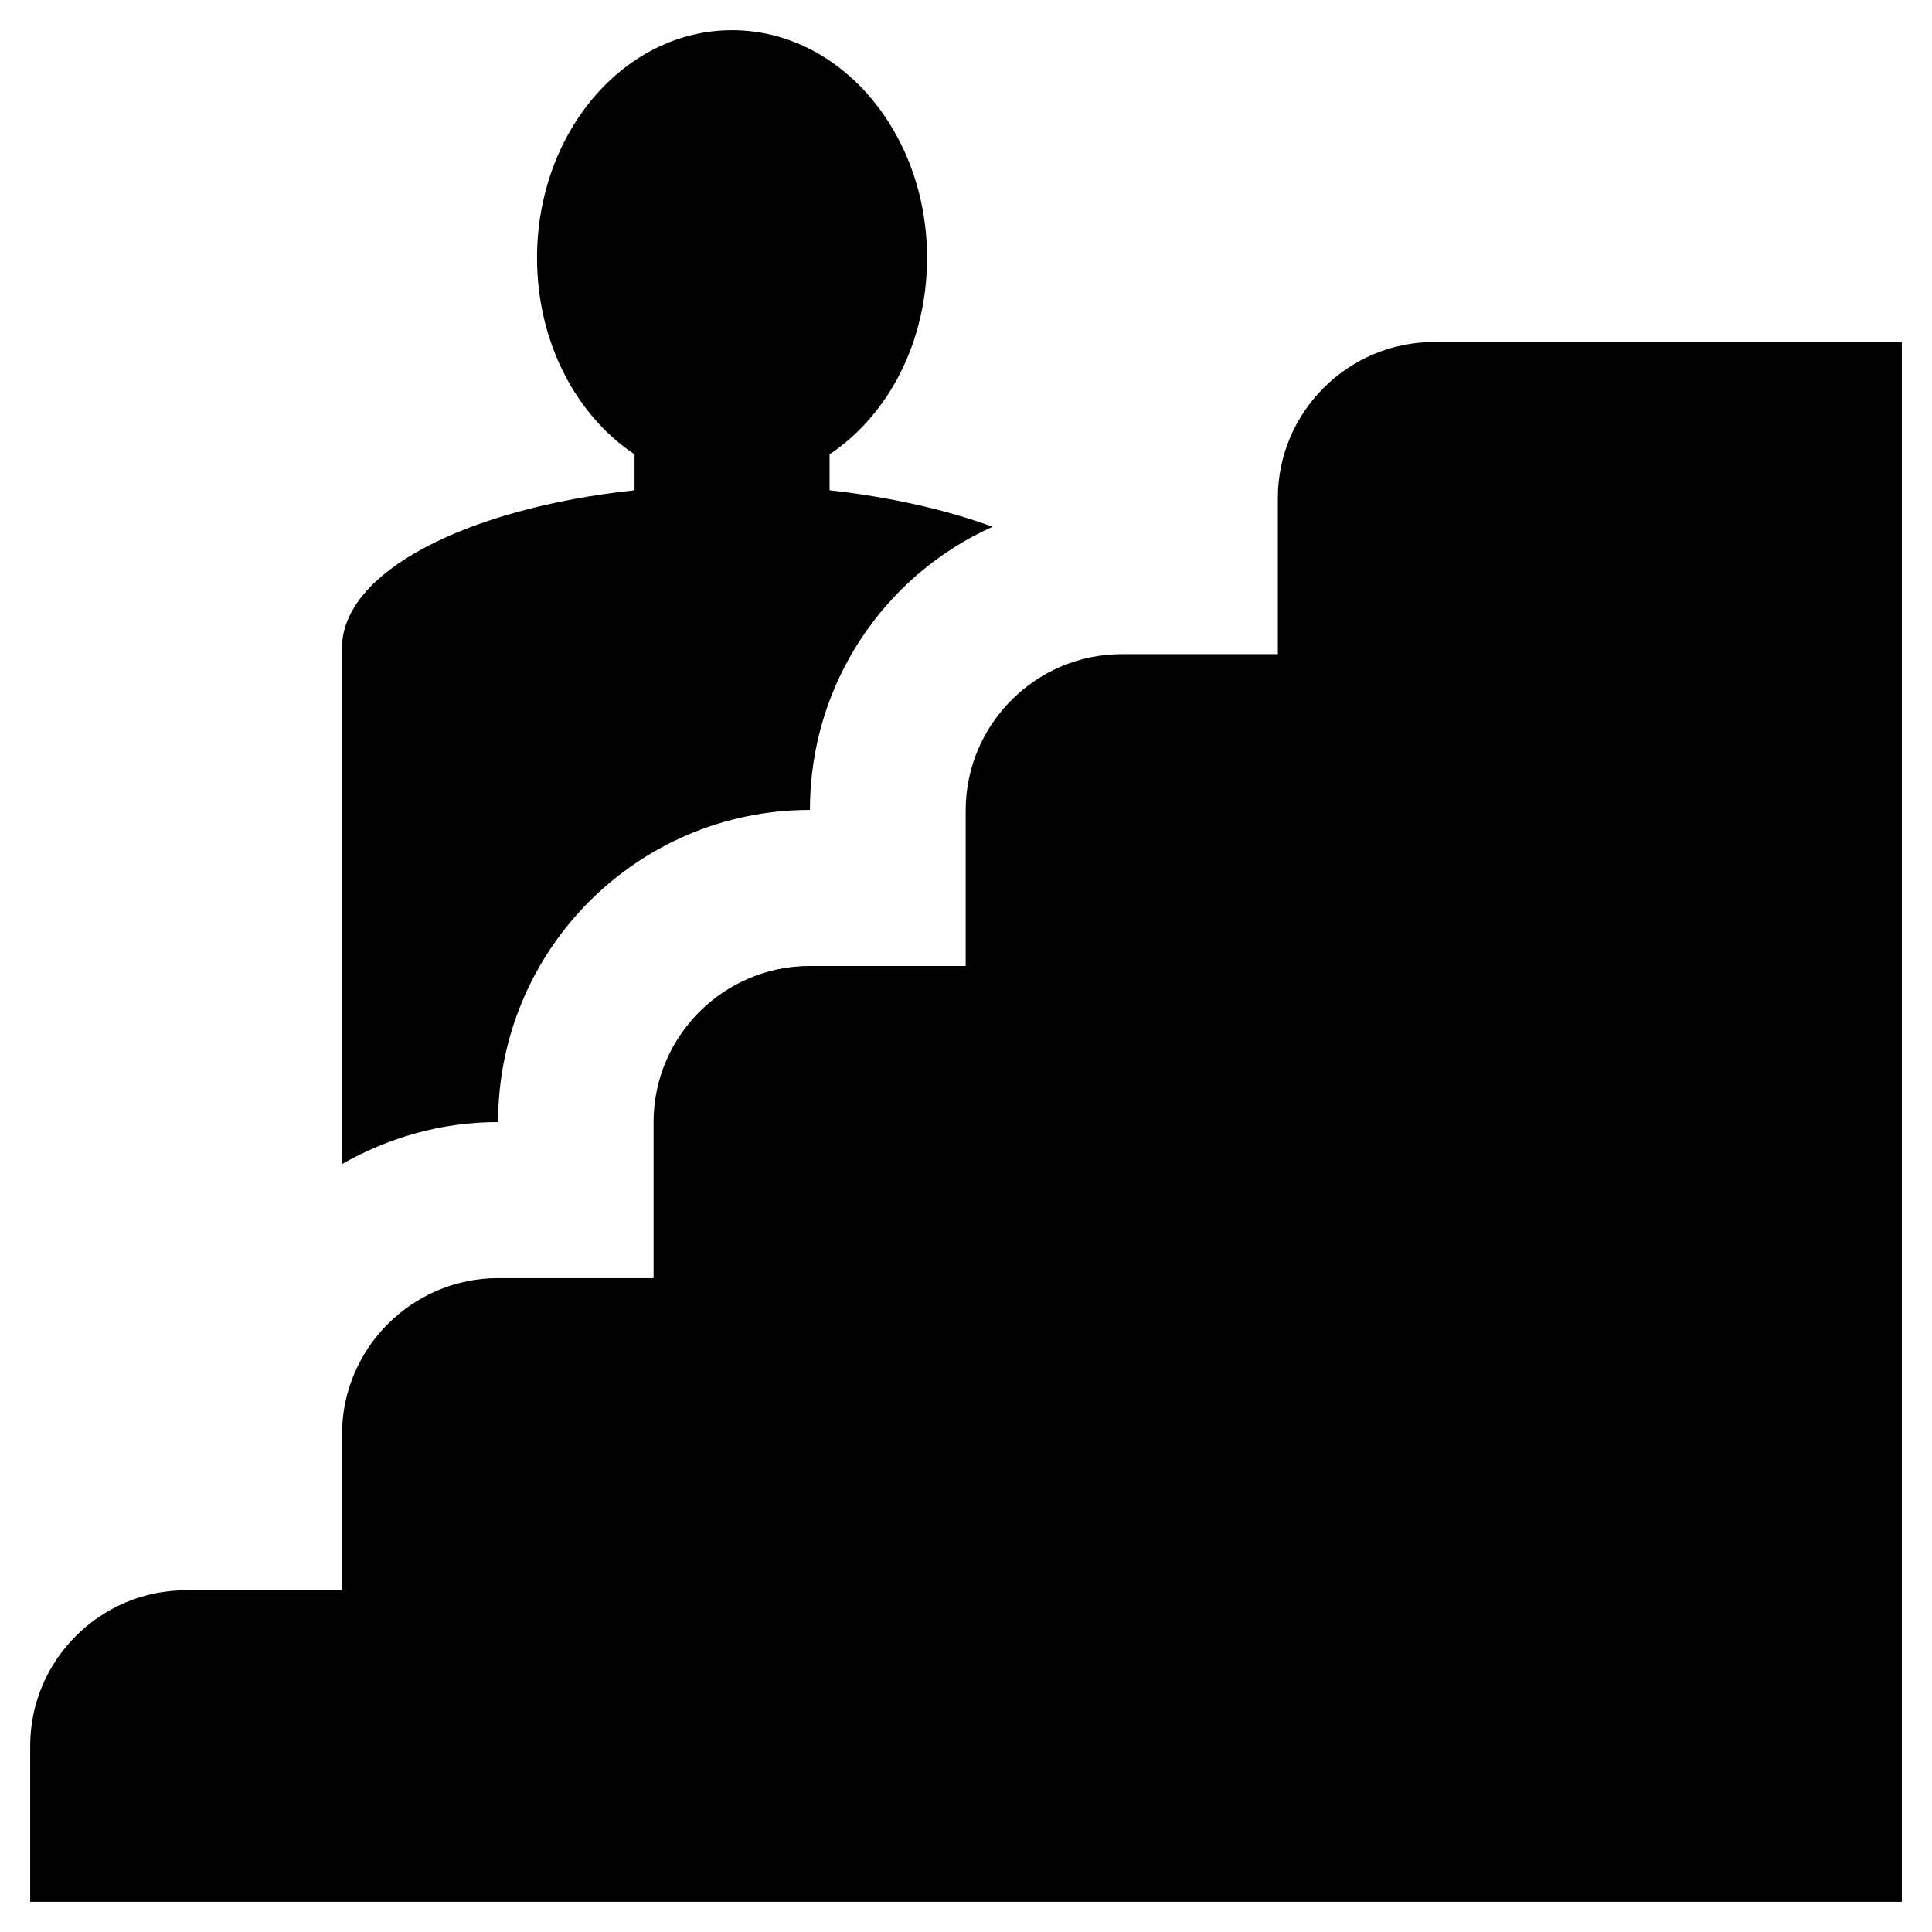 <svg xmlns="http://www.w3.org/2000/svg" viewBox="0 0 64 64"><path d="M16.5 37.17c-1.89 0-3.64.52-5.17 1.39v-17.1c0-2.51 4.11-4.62 9.69-5.22v-1.19c-1.94-1.29-3.23-3.72-3.23-6.51 0-4.16 2.89-7.54 6.46-7.54s6.46 3.38 6.46 7.54c0 2.79-1.29 5.22-3.23 6.51v1.19c2.04.23 3.88.65 5.4 1.21-3.57 1.6-6.05 5.19-6.05 9.38-5.71 0-10.33 4.63-10.33 10.34zm31-25.84c-2.84 0-5.17 2.32-5.17 5.17v5.17h-5.17c-2.84 0-5.17 2.32-5.17 5.17V32h-5.17c-2.84 0-5.17 2.32-5.17 5.17v5.17H16.5c-2.84 0-5.17 2.32-5.17 5.17v5.17H6.17C3.33 52.67 1 54.99 1 57.83V63h62V11.33H47.5z"/></svg>